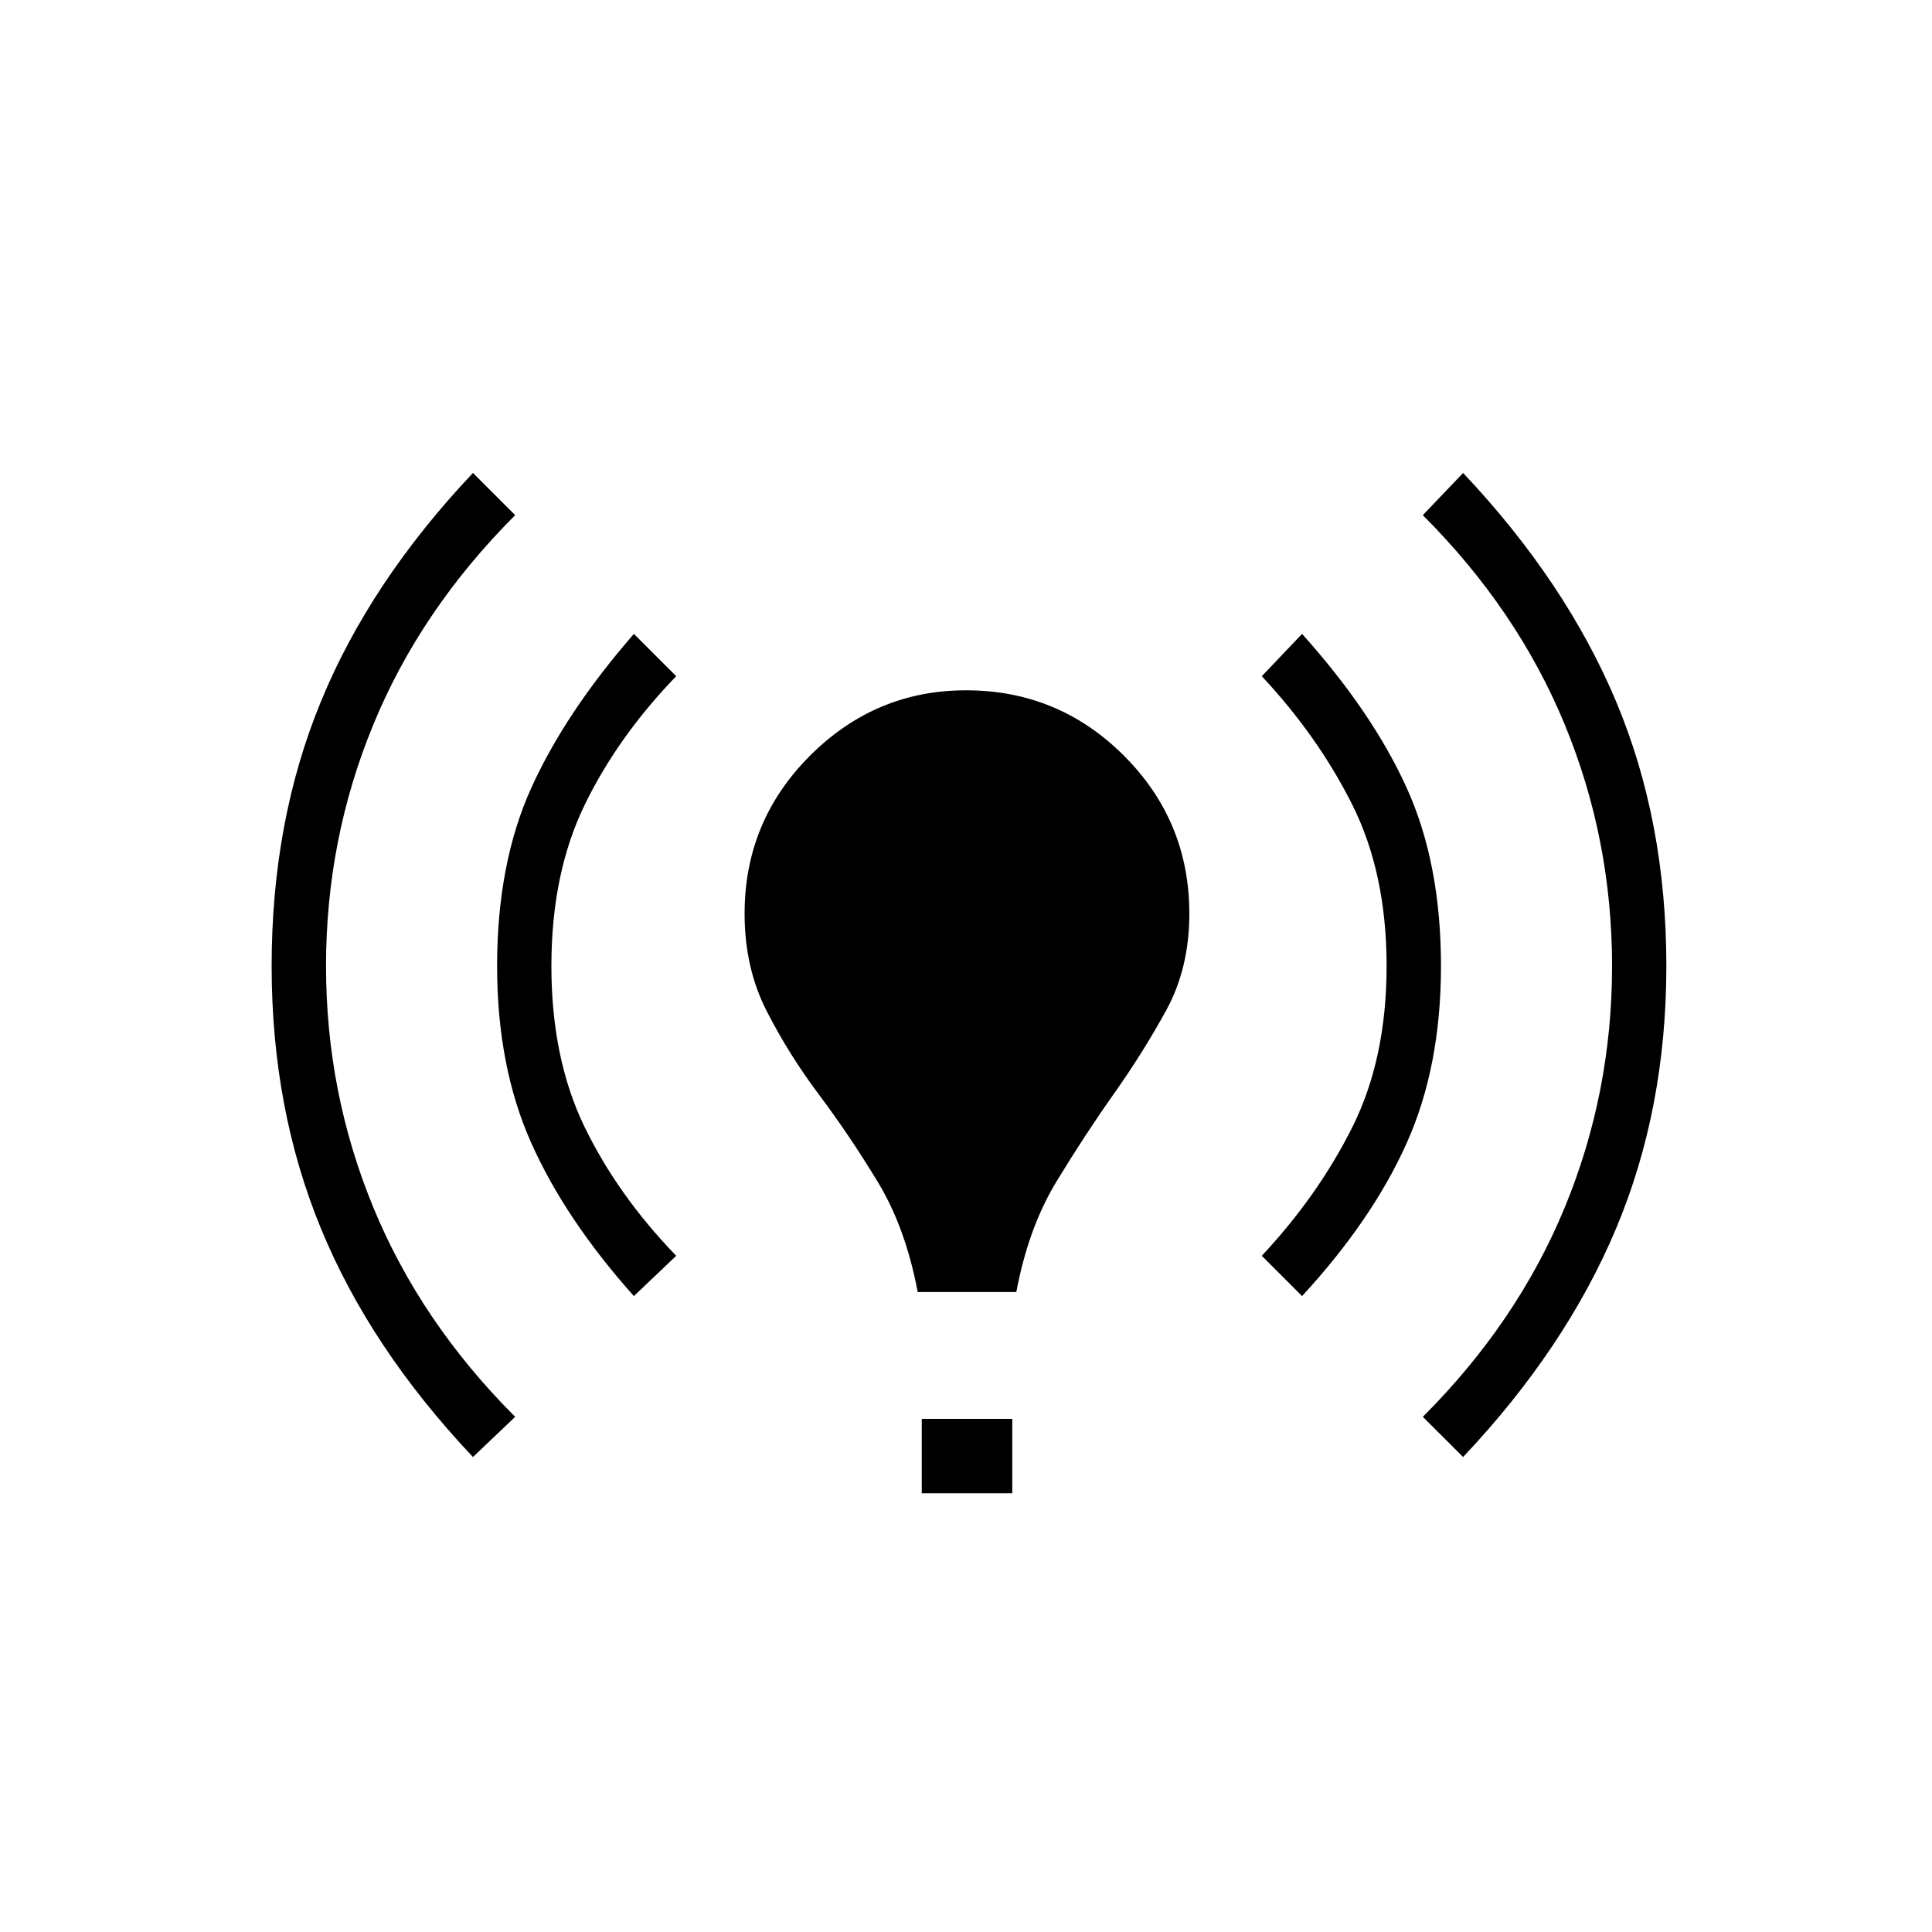 <svg xmlns="http://www.w3.org/2000/svg" height="20" width="20"><path d="M9.5 13.375Q9.375 12.708 9.083 12.229Q8.792 11.75 8.479 11.333Q8.167 10.917 7.938 10.469Q7.708 10.021 7.708 9.458Q7.708 8.5 8.385 7.823Q9.062 7.146 10 7.146Q10.958 7.146 11.635 7.823Q12.312 8.5 12.312 9.458Q12.312 10.021 12.073 10.458Q11.833 10.896 11.531 11.323Q11.229 11.75 10.938 12.229Q10.646 12.708 10.521 13.375ZM9.542 15.458V14.688H10.479V15.458ZM15.146 15.083 14.729 14.667Q15.708 13.688 16.198 12.5Q16.688 11.312 16.688 10Q16.688 8.688 16.198 7.5Q15.708 6.312 14.729 5.333L15.146 4.896Q16.208 6.021 16.729 7.26Q17.25 8.5 17.25 10Q17.25 11.479 16.729 12.719Q16.208 13.958 15.146 15.083ZM4.896 15.083Q3.833 13.958 3.323 12.719Q2.812 11.479 2.812 10Q2.812 8.5 3.323 7.26Q3.833 6.021 4.896 4.896L5.333 5.333Q4.354 6.312 3.865 7.5Q3.375 8.688 3.375 10Q3.375 11.312 3.865 12.5Q4.354 13.688 5.333 14.667ZM13.479 13.417 13.062 13Q13.646 12.375 14 11.667Q14.354 10.958 14.354 10Q14.354 9.042 14 8.333Q13.646 7.625 13.062 7L13.479 6.562Q14.208 7.375 14.562 8.156Q14.917 8.938 14.917 10Q14.917 11.042 14.562 11.833Q14.208 12.625 13.479 13.417ZM6.562 13.417Q5.854 12.625 5.5 11.833Q5.146 11.042 5.146 10Q5.146 8.938 5.5 8.156Q5.854 7.375 6.562 6.562L7 7Q6.396 7.625 6.052 8.333Q5.708 9.042 5.708 10Q5.708 10.958 6.052 11.667Q6.396 12.375 7 13Z"/></svg>